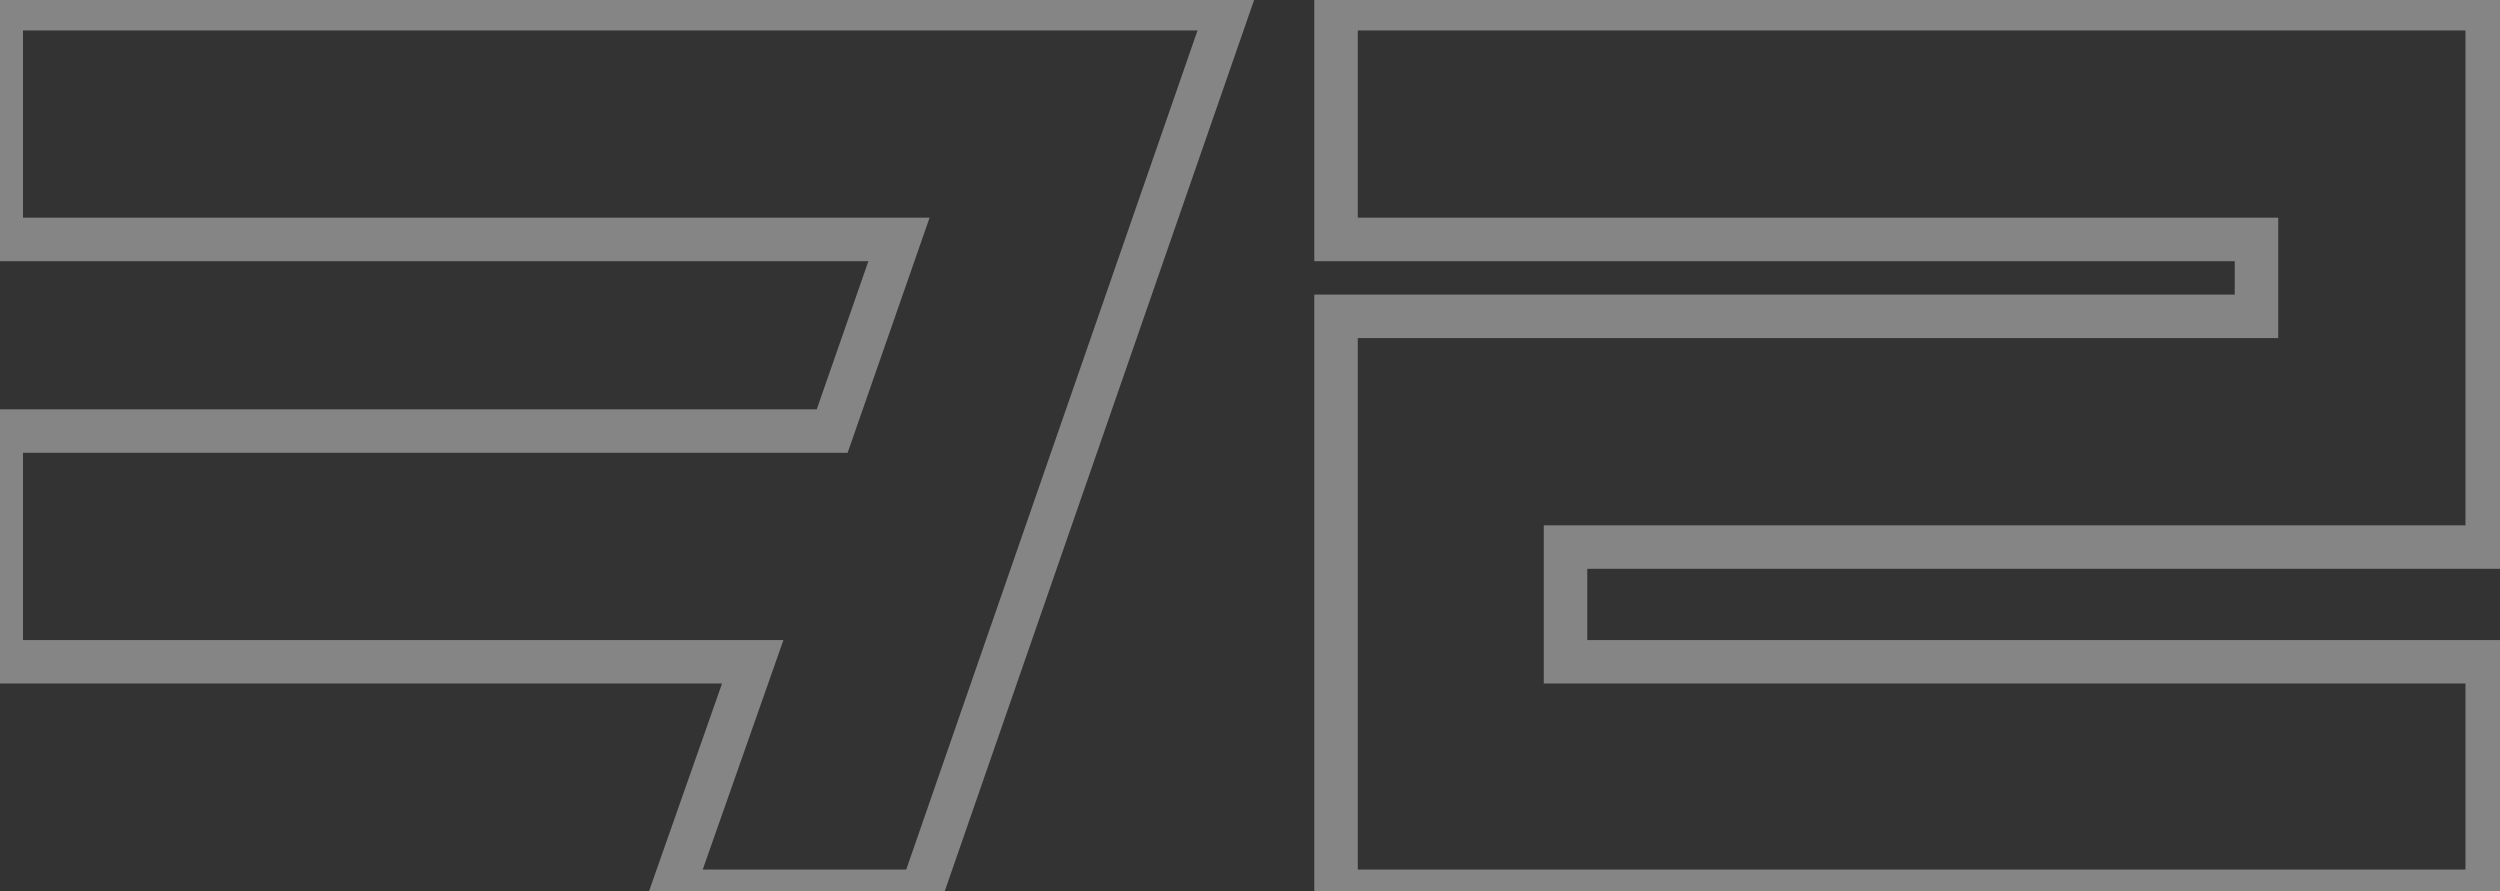 <svg width="115" height="41" viewBox="0 0 115 41" fill="none" xmlns="http://www.w3.org/2000/svg">
<rect x="0" y="0" width="115" height="41" fill="#333333" stroke="none"/>
<path d="M0.058 0.4V-0.6H-0.942V0.4H0.058ZM0.058 11.014H-0.942V12.014H0.058V11.014ZM41.354 11.014L42.298 11.343L42.761 10.014H41.354V11.014ZM38.28 19.83V20.83H38.99L39.224 20.159L38.28 19.83ZM0.058 19.83V18.83H-0.942V19.83H0.058ZM0.058 30.444H-0.942V31.444H0.058V30.444ZM34.626 30.444L35.569 30.776L36.037 29.444H34.626V30.444ZM30.914 41L29.97 40.668L29.502 42H30.914V41ZM42.398 41V42H43.109L43.342 41.328L42.398 41ZM56.492 0.4L57.436 0.728L57.897 -0.6H56.492V0.4ZM-0.942 0.4V11.014H1.058V0.4H-0.942ZM0.058 12.014H41.354V10.014H0.058V12.014ZM40.41 10.685L37.336 19.501L39.224 20.159L42.298 11.343L40.41 10.685ZM38.28 18.83H0.058V20.83H38.28V18.83ZM-0.942 19.83V30.444H1.058V19.83H-0.942ZM0.058 31.444H34.626V29.444H0.058V31.444ZM33.682 30.112L29.97 40.668L31.857 41.332L35.569 30.776L33.682 30.112ZM30.914 42H42.398V40H30.914V42ZM43.342 41.328L57.436 0.728L55.547 0.072L41.453 40.672L43.342 41.328ZM56.492 -0.6H0.058V1.4H56.492V-0.6ZM114.412 25.166V26.166H115.412V25.166H114.412ZM114.412 0.4H115.412V-0.6H114.412V0.4ZM61.458 0.4V-0.6H60.458V0.4H61.458ZM61.458 11.014H60.458V12.014H61.458V11.014ZM103.798 11.014H104.798V10.014H103.798V11.014ZM103.798 14.552V15.552H104.798V14.552H103.798ZM61.458 14.552V13.552H60.458V14.552H61.458ZM61.458 41H60.458V42H61.458V41ZM114.412 41V42H115.412V41H114.412ZM114.412 30.444H115.412V29.444H114.412V30.444ZM72.014 30.444H71.014V31.444H72.014V30.444ZM72.014 25.166V24.166H71.014V25.166H72.014ZM115.412 25.166V0.4H113.412V25.166H115.412ZM114.412 -0.6H61.458V1.4H114.412V-0.6ZM60.458 0.4V11.014H62.458V0.4H60.458ZM61.458 12.014H103.798V10.014H61.458V12.014ZM102.798 11.014V14.552H104.798V11.014H102.798ZM103.798 13.552H61.458V15.552H103.798V13.552ZM60.458 14.552V41H62.458V14.552H60.458ZM61.458 42H114.412V40H61.458V42ZM115.412 41V30.444H113.412V41H115.412ZM114.412 29.444H72.014V31.444H114.412V29.444ZM73.014 30.444V25.166H71.014V30.444H73.014ZM72.014 26.166H114.412V24.166H72.014V26.166Z" fill="white" fill-opacity="0.4"/>
</svg>
